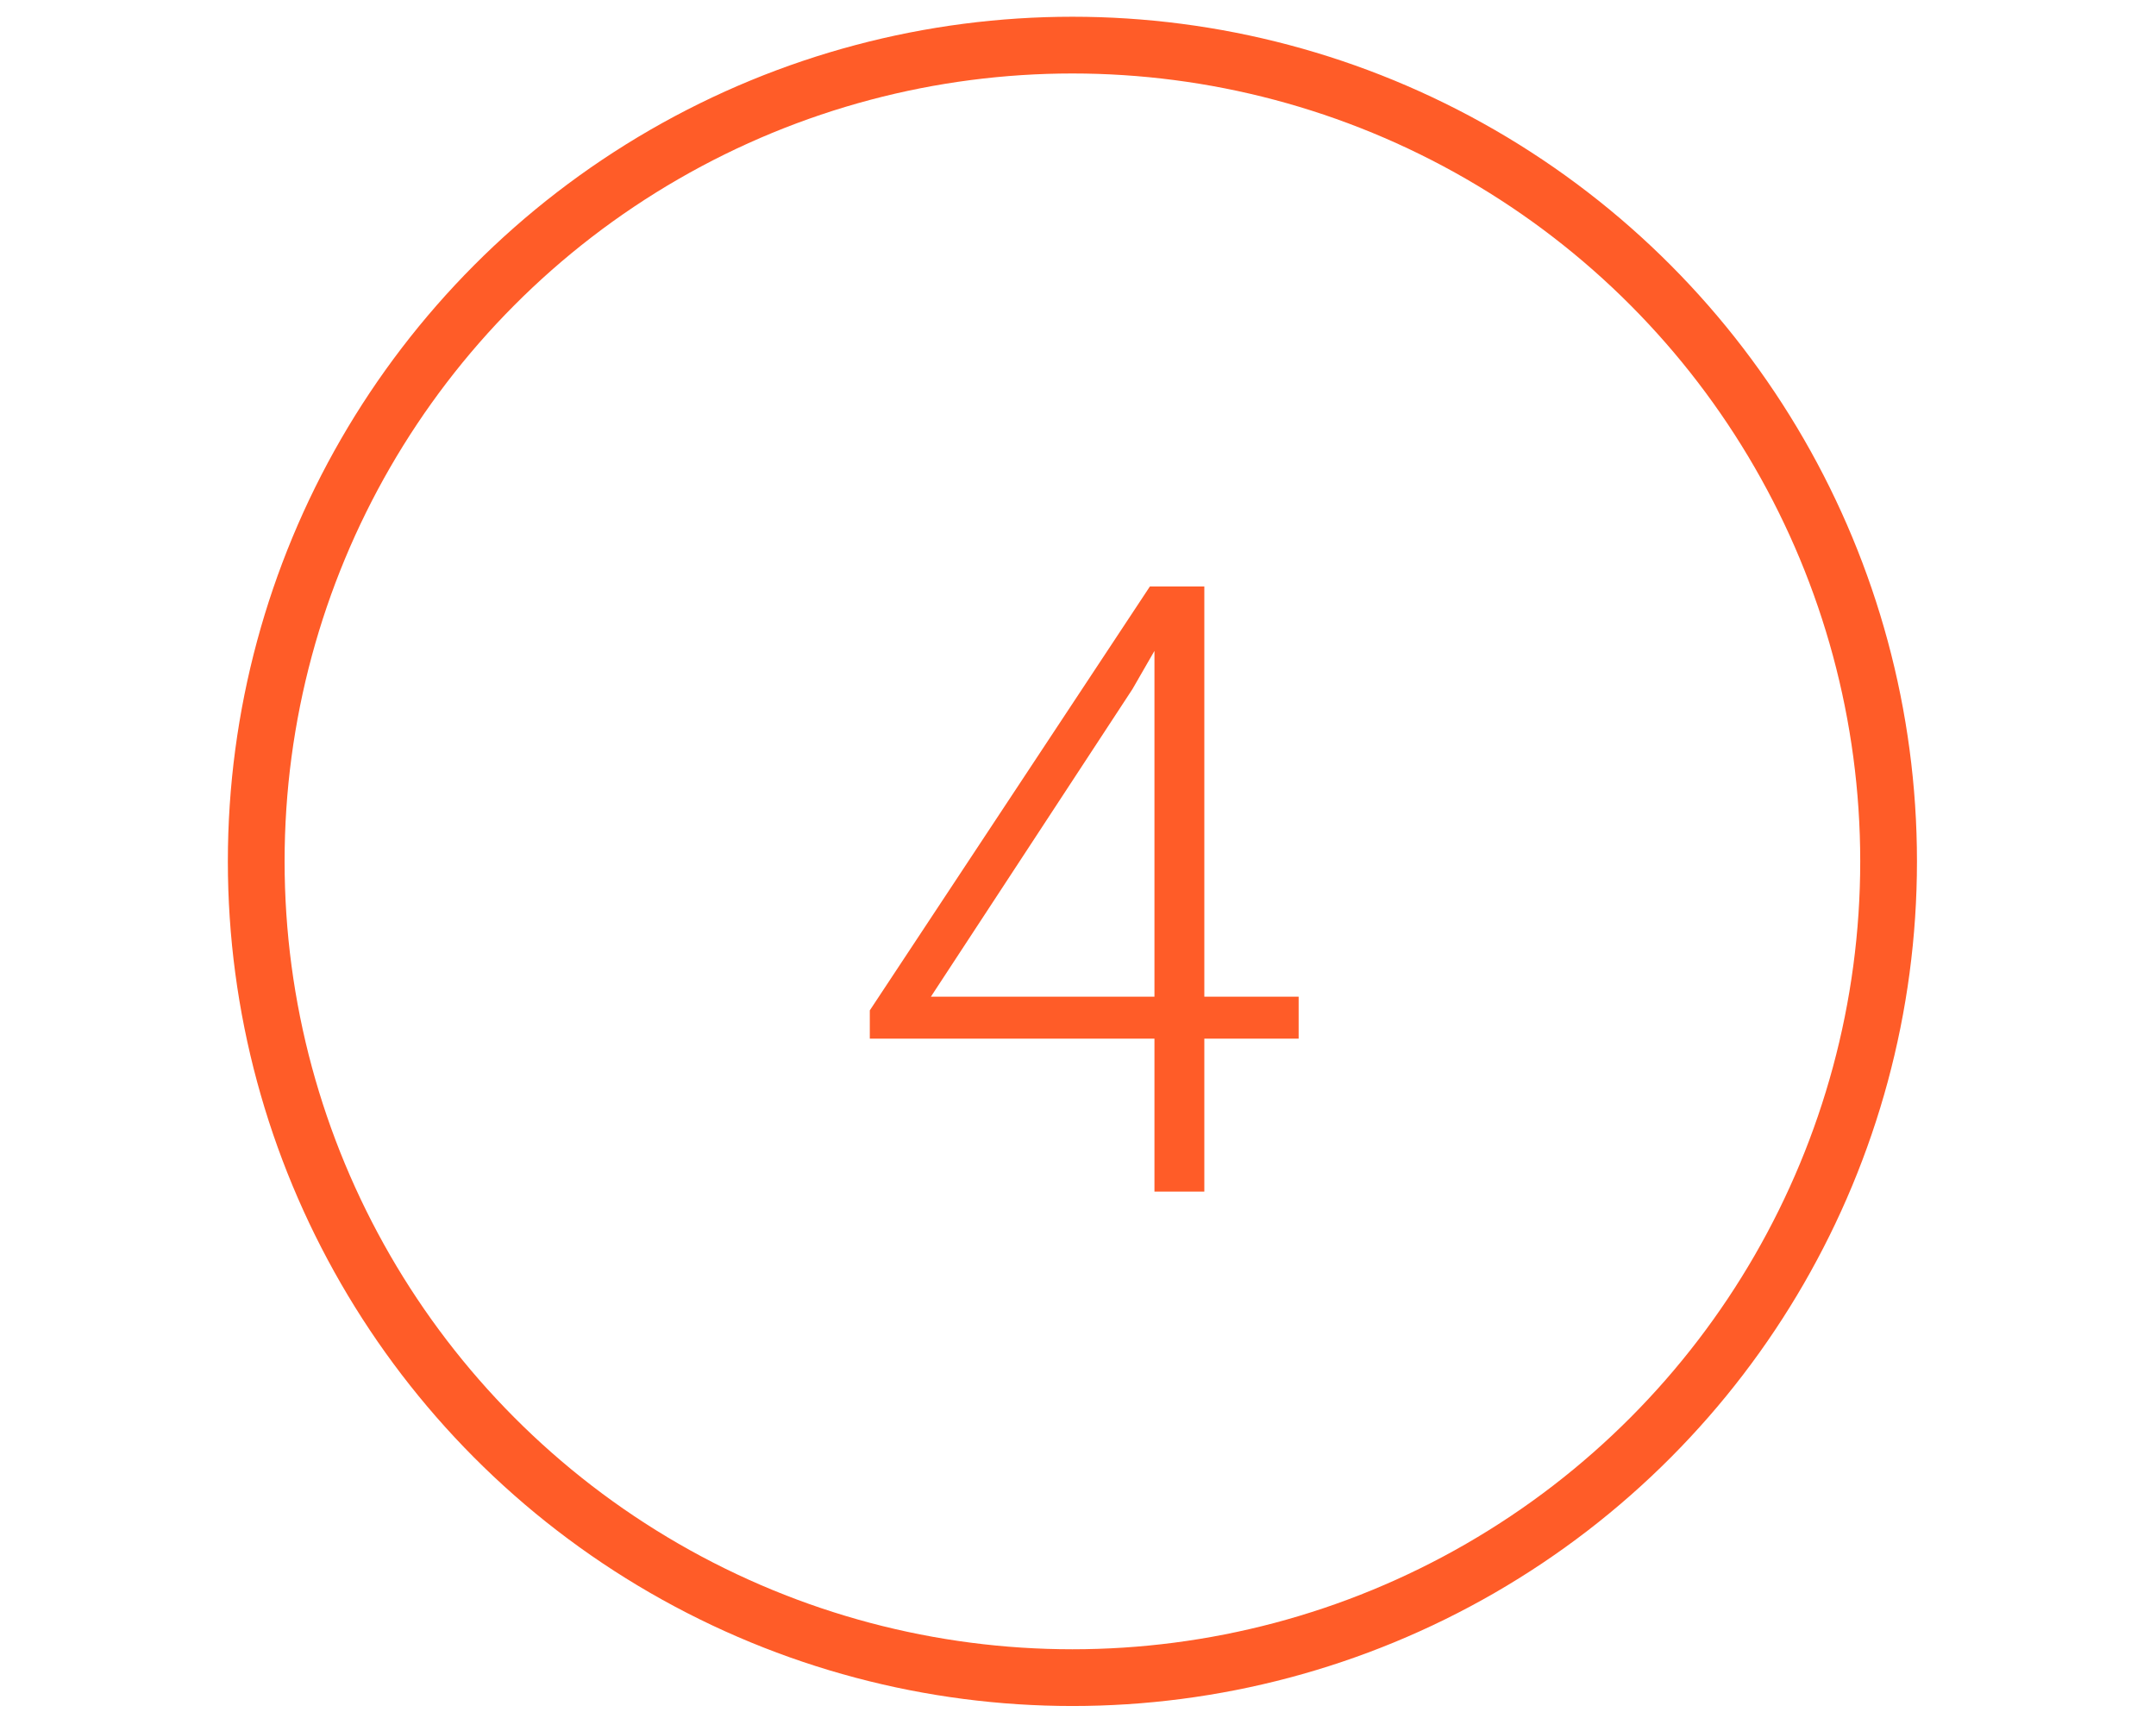 <svg width="76" height="61" viewBox="0 0 76 61" fill="none" xmlns="http://www.w3.org/2000/svg">
<path d="M42.453 35.13H45.778V36.609H42.453V42H40.695V36.609H30.661V35.613L40.534 20.672H42.453V35.13ZM32.815 35.13H40.695V22.942L39.919 24.29L32.815 35.13Z" fill="#FF5C28"/>
<circle cx="37.803" cy="30.361" r="28.771" stroke="#FF5C28" stroke-width="2"/>
</svg>
